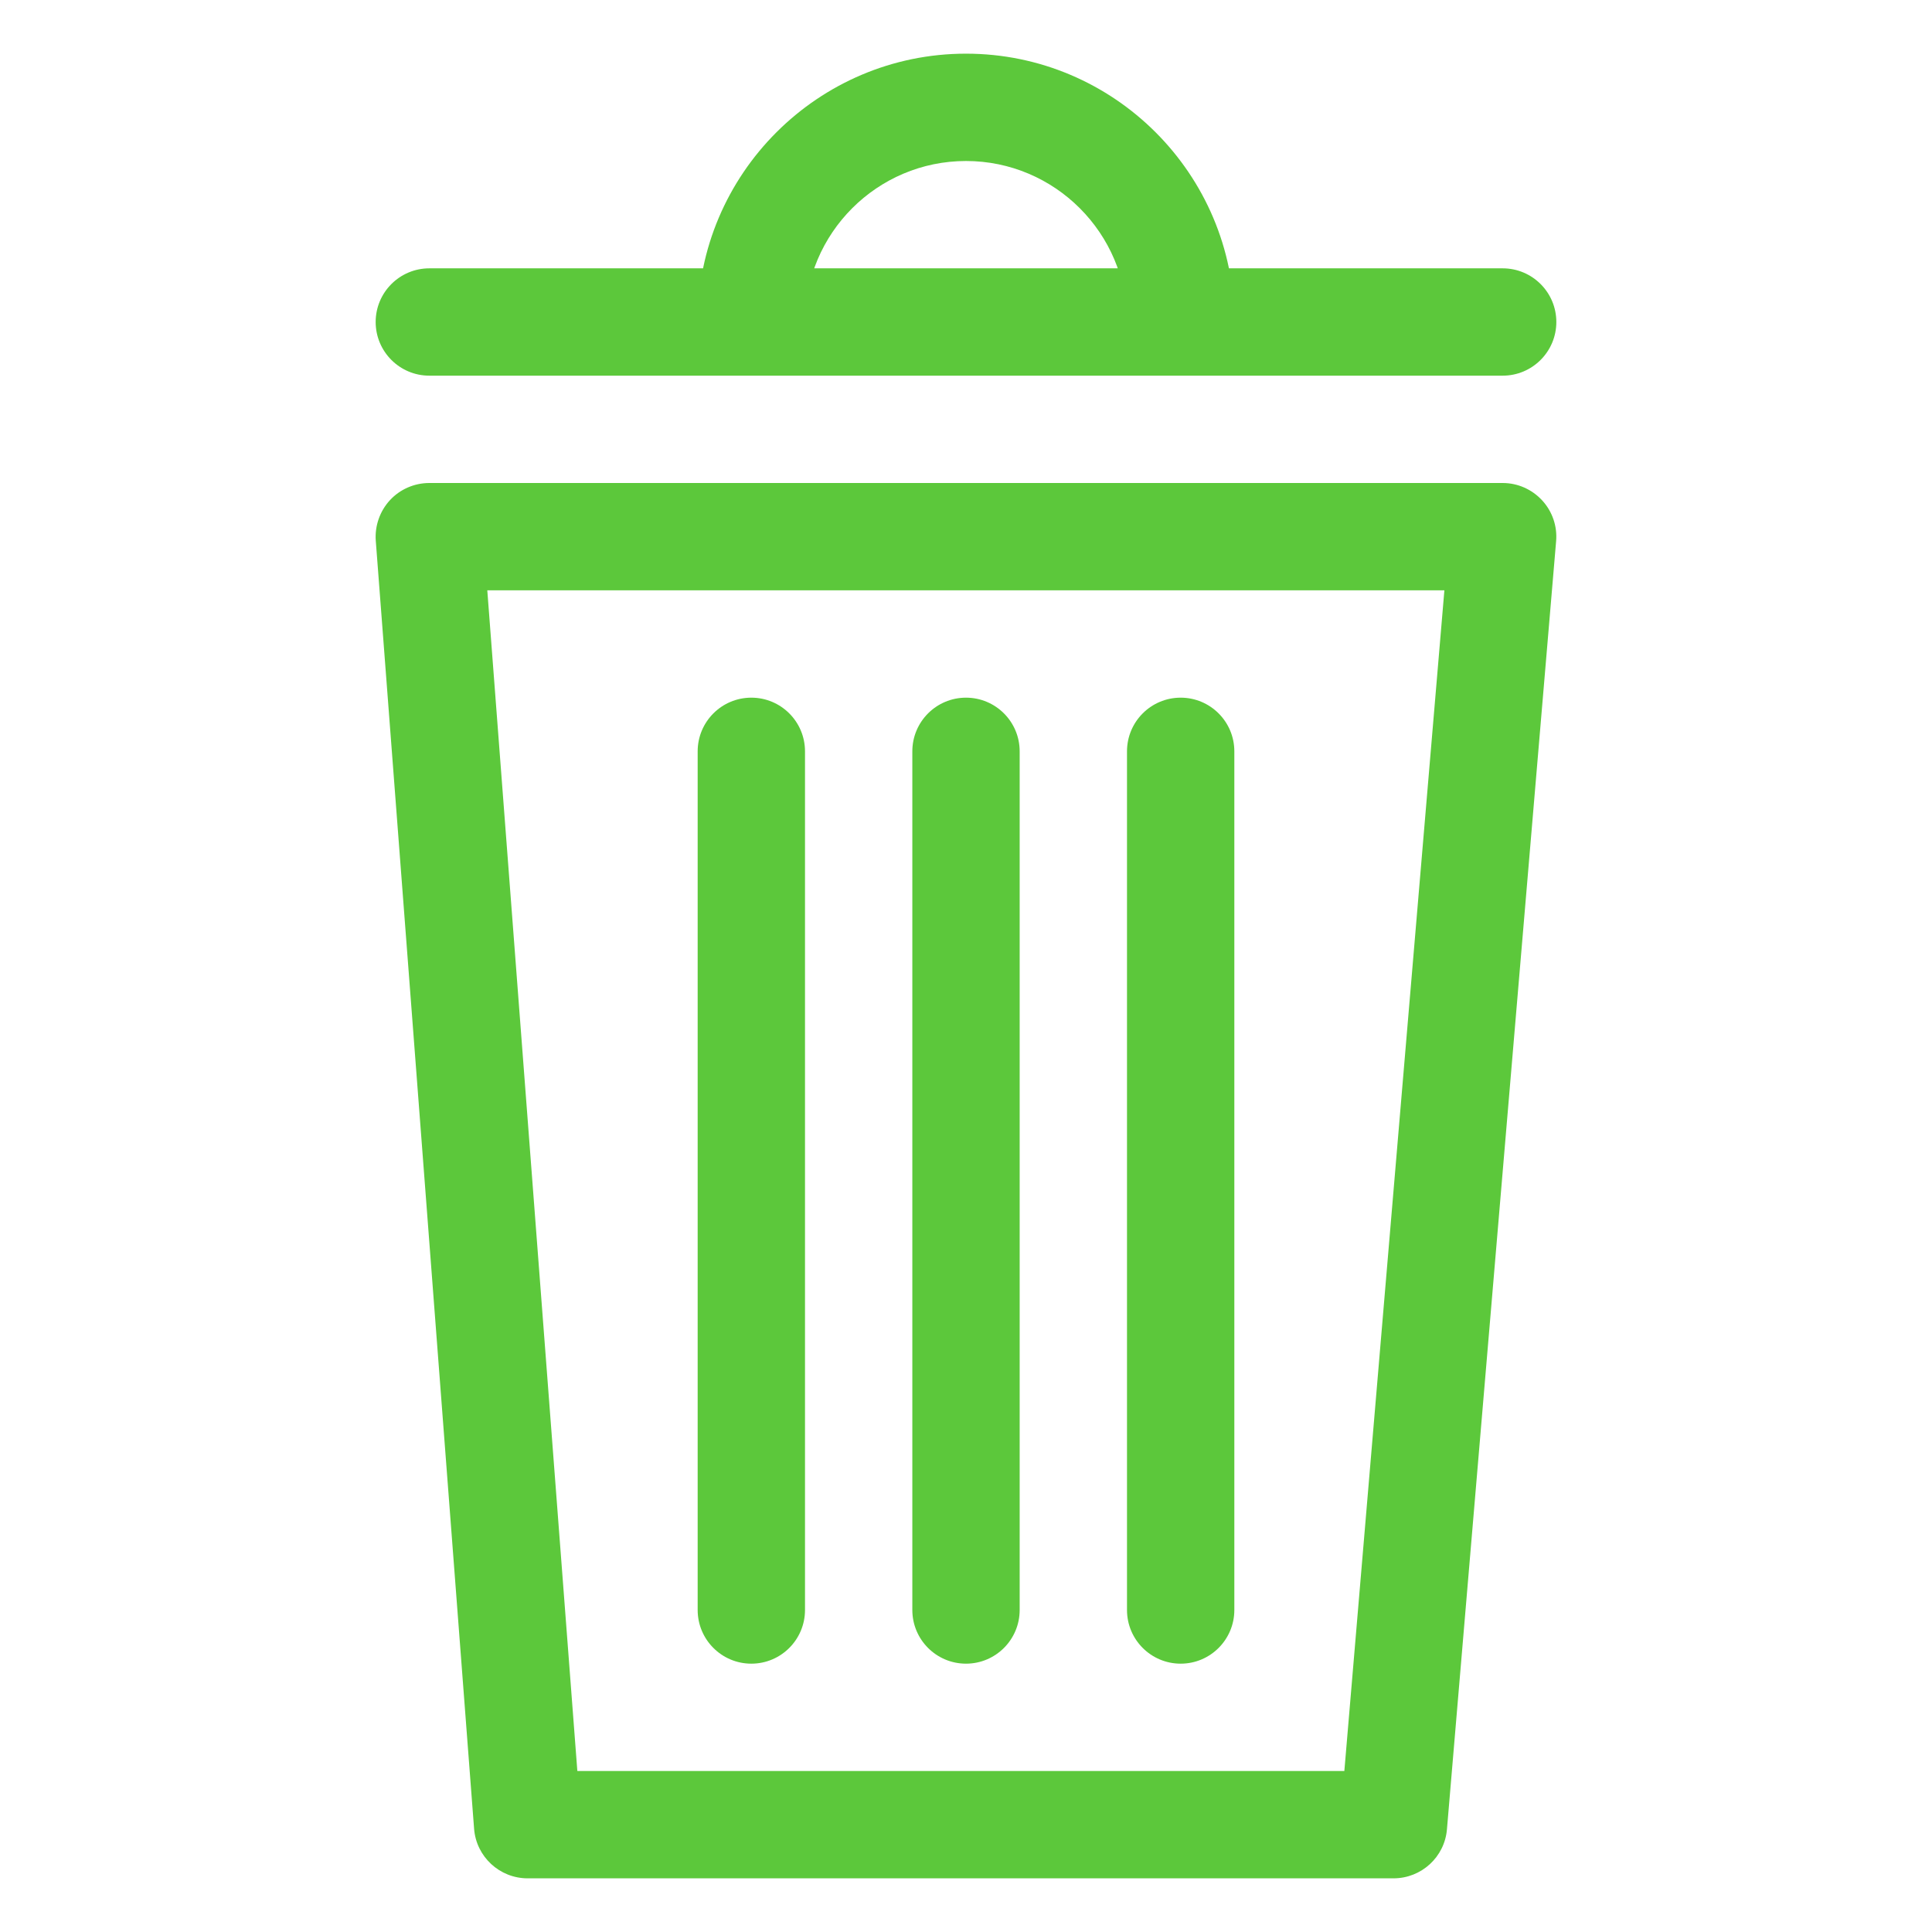  <svg version="1.1" xmlns="http://www.w3.org/2000/svg" xmlns:xlink="http://www.w3.org/1999/xlink" x="0px" y="0px" width="18px" height="18px" viewBox="0 0 18 18" enable-background="new 0 0 18 18" xml:space="preserve">
    <path fill="#5CC83B" d="M12.983,17.5H4.916c-0.261,0-0.479-0.201-0.499-0.462l-0.916-12C3.491,4.899,3.539,4.762,3.633,4.66S3.861,4.5,4,4.5h10c0.14,0,0.273,0.059,0.368,0.162s0.142,0.241,0.13,0.38l-1.017,12C13.46,17.301,13.243,17.5,12.983,17.5zM5.379,16.5h7.146l0.932-11H4.54L5.379,16.5z M7.5,15V7c0-0.276-0.224-0.5-0.5-0.5S6.5,6.724,6.5,7v8c0,0.276,0.224,0.5,0.5,0.5S7.5,15.276,7.5,15z M9.5,15V7c0-0.276-0.224-0.5-0.5-0.5S8.5,6.724,8.5,7v8c0,0.276,0.224,0.5,0.5,0.5S9.5,15.276,9.5,15z M11.5,15V7c0-0.276-0.224-0.5-0.5-0.5S10.5,6.724,10.5,7v8c0,0.276,0.224,0.5,0.5,0.5S11.5,15.276,11.5,15z M14.5,3c0-0.276-0.224-0.5-0.5-0.5H4C3.724,2.5,3.5,2.724,3.5,3S3.724,3.5,4,3.5h10C14.276,3.5,14.5,3.276,14.5,3z M11.5,3c0-1.378-1.121-2.5-2.5-2.5C7.622,0.5,6.5,1.622,6.5,3c0,0.276,0.224,0.5,0.5,0.5S7.5,3.276,7.5,3c0-0.827,0.673-1.5,1.5-1.5s1.5,0.673,1.5,1.5c0,0.276,0.224,0.5,0.5,0.5S11.5,3.276,11.5,3z"/>
</svg>